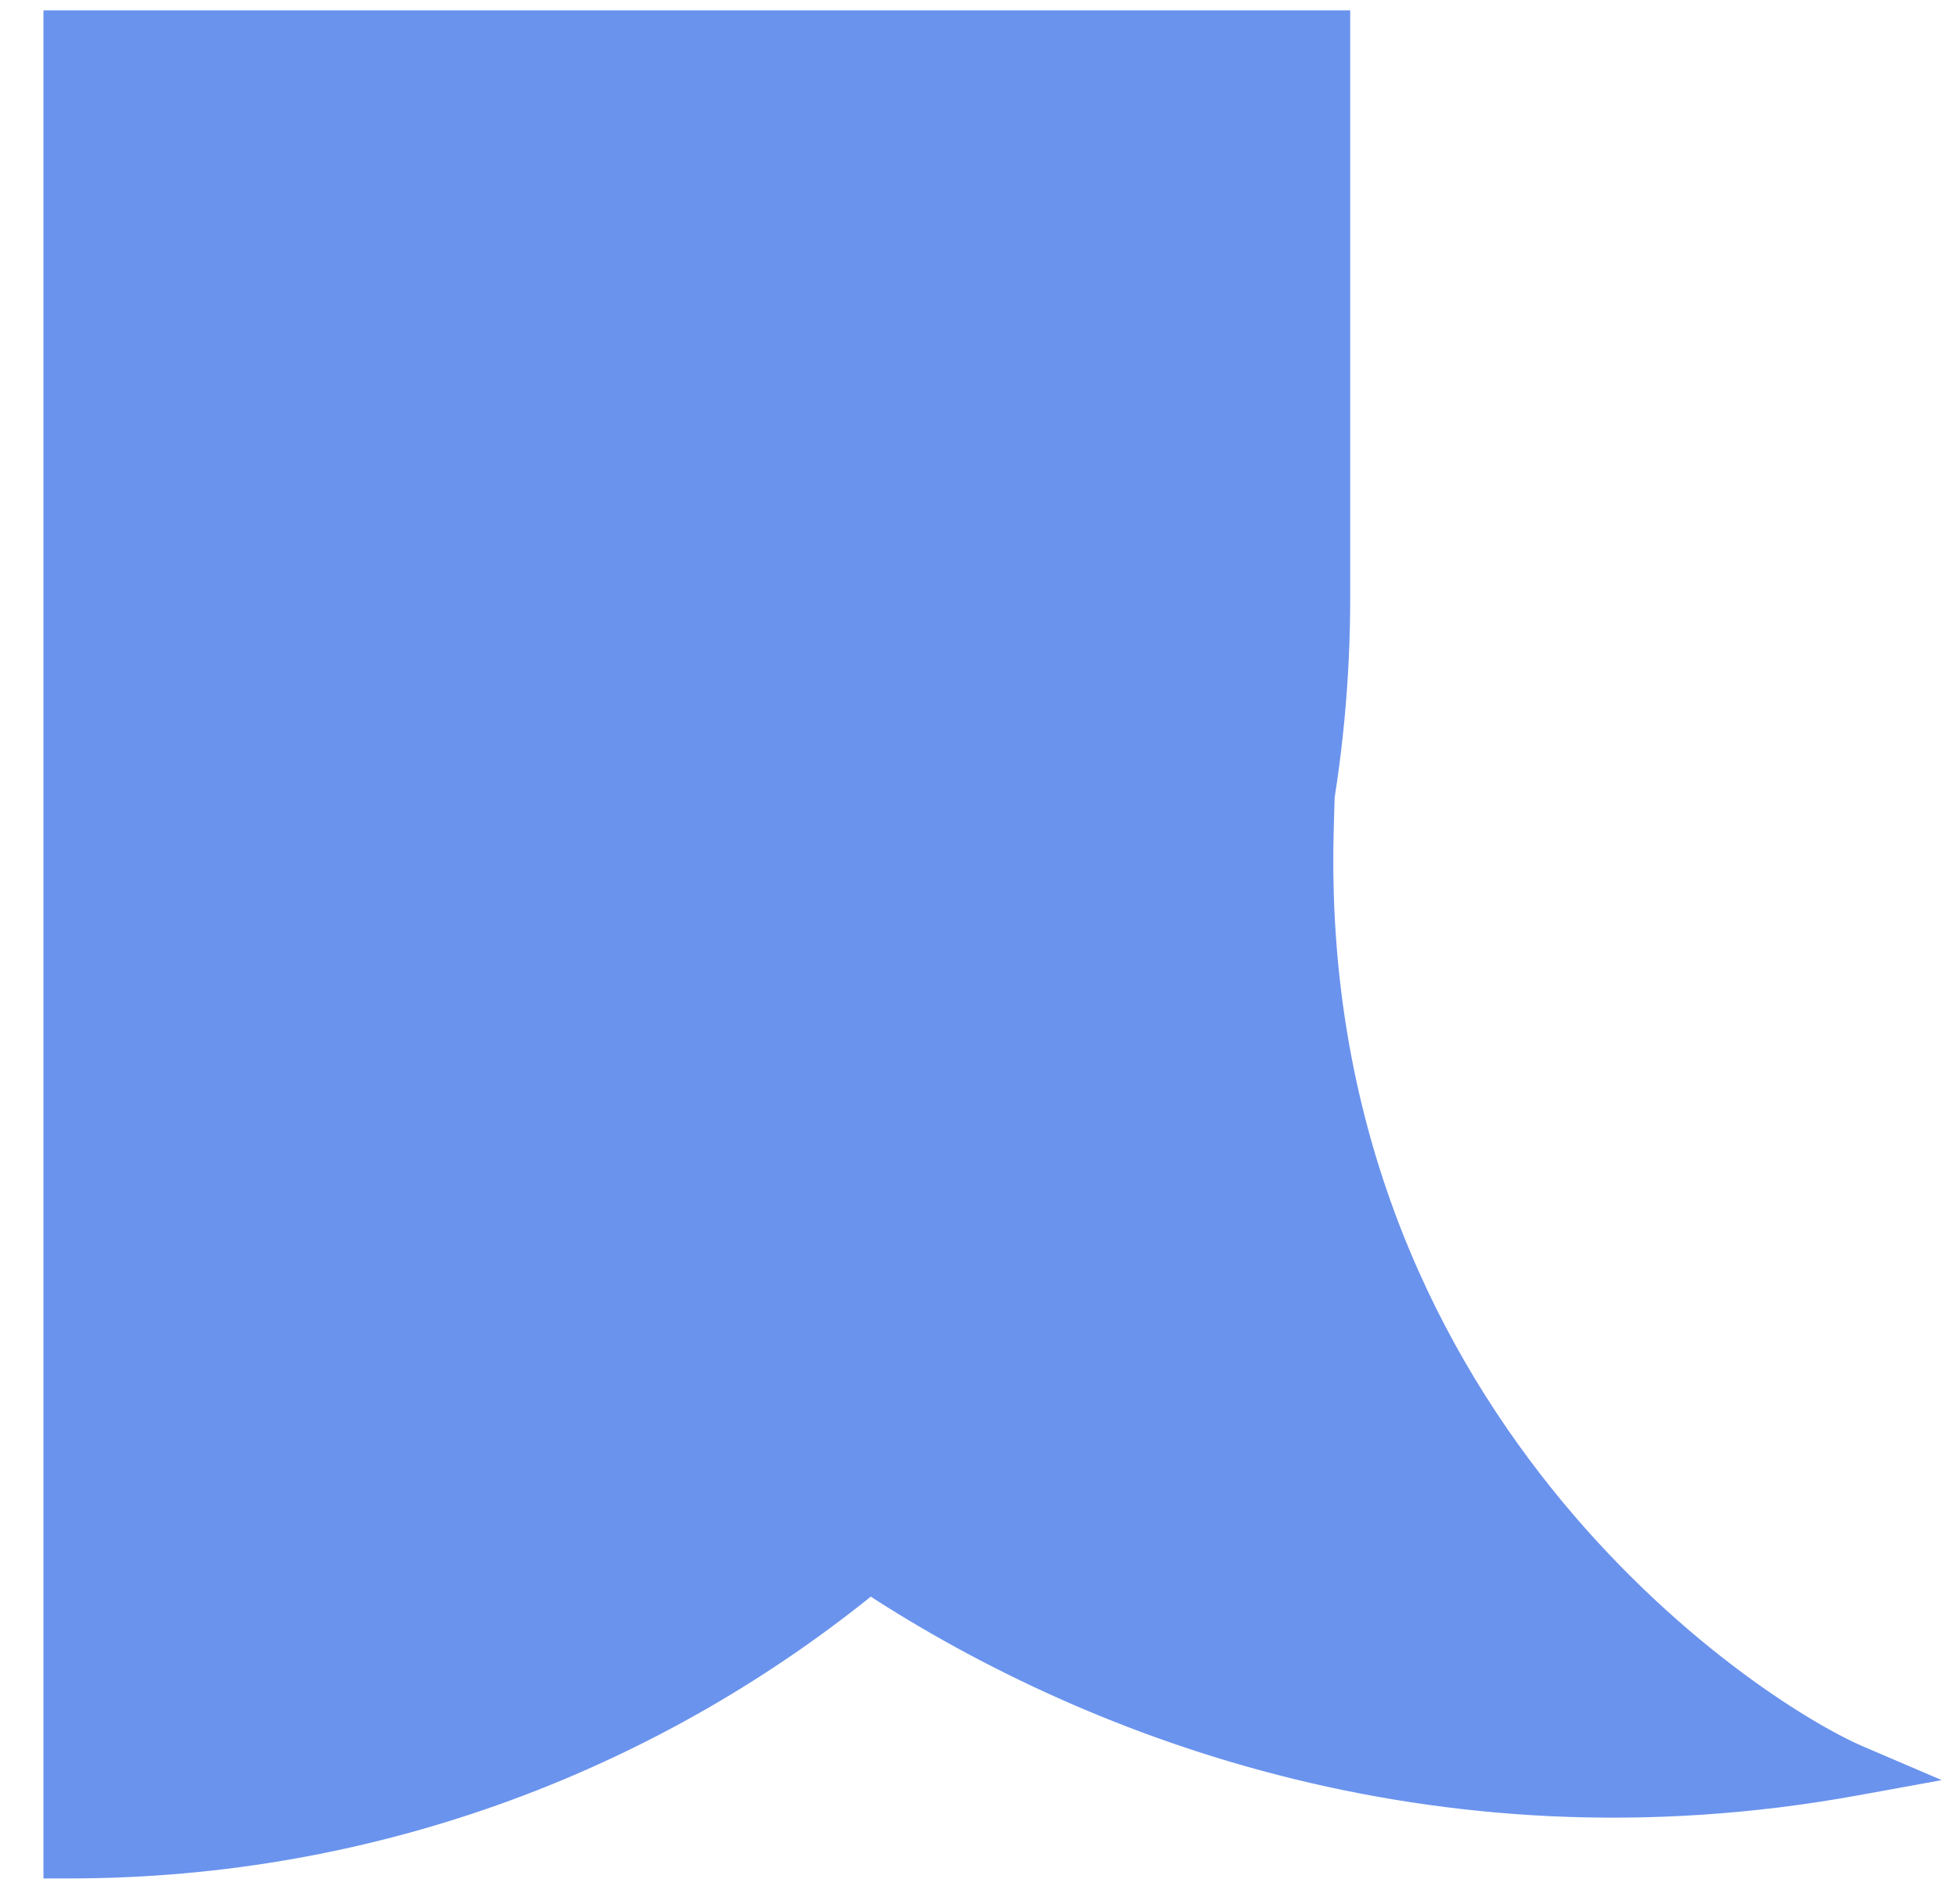 <svg width="38" height="37" viewBox="0 0 38 37" fill="none" xmlns="http://www.w3.org/2000/svg">
<path d="M1.344 0.702V36C7.25 36 12.665 33.9 16.885 30.406C21.094 33.211 27.844 35.878 36 34.395C33.754 33.433 25.09 27.656 25.411 16.105C25.372 16.159 25.33 16.211 25.287 16.263C25.578 14.757 25.731 13.203 25.731 11.612V0.702H1.344Z" fill="#6A93ED"/>
<path d="M1.344 0.702H0.844V0.202H1.344V0.702ZM1.344 36V36.5H0.844V36H1.344ZM16.885 30.406L16.566 30.021L16.852 29.784L17.162 29.99L16.885 30.406ZM36 34.395L36.197 33.936L37.724 34.59L36.089 34.887L36 34.395ZM25.411 16.105L25.007 15.81L25.956 14.506L25.911 16.118L25.411 16.105ZM25.287 16.263L25.672 16.581L24.796 16.168L25.287 16.263ZM25.731 0.702V0.202H26.231V0.702H25.731ZM1.344 0.702H1.844V36H1.344H0.844V0.702H1.344ZM1.344 36V35.5C7.129 35.5 12.432 33.443 16.566 30.021L16.885 30.406L17.204 30.791C12.898 34.356 7.37 36.5 1.344 36.5V36ZM16.885 30.406L17.162 29.99C21.294 32.743 27.914 35.358 35.911 33.904L36 34.395L36.089 34.887C27.774 36.399 20.895 33.679 16.608 30.822L16.885 30.406ZM36 34.395L35.803 34.855C34.603 34.341 31.81 32.605 29.352 29.533C26.885 26.449 24.747 22.005 24.911 16.091L25.411 16.105L25.911 16.118C25.754 21.756 27.787 25.976 30.133 28.909C32.489 31.854 35.151 33.487 36.197 33.936L36 34.395ZM25.411 16.105L25.816 16.399C25.767 16.465 25.718 16.526 25.672 16.581L25.287 16.263L24.902 15.944C24.941 15.896 24.976 15.852 25.007 15.81L25.411 16.105ZM25.287 16.263L24.796 16.168C25.081 14.693 25.231 13.17 25.231 11.612H25.731H26.231C26.231 13.235 26.075 14.821 25.778 16.358L25.287 16.263ZM25.731 11.612H25.231V0.702H25.731H26.231V11.612H25.731ZM25.731 0.702V1.202H1.344V0.702V0.202H25.731V0.702Z" fill="#6A93ED"/>
</svg>
